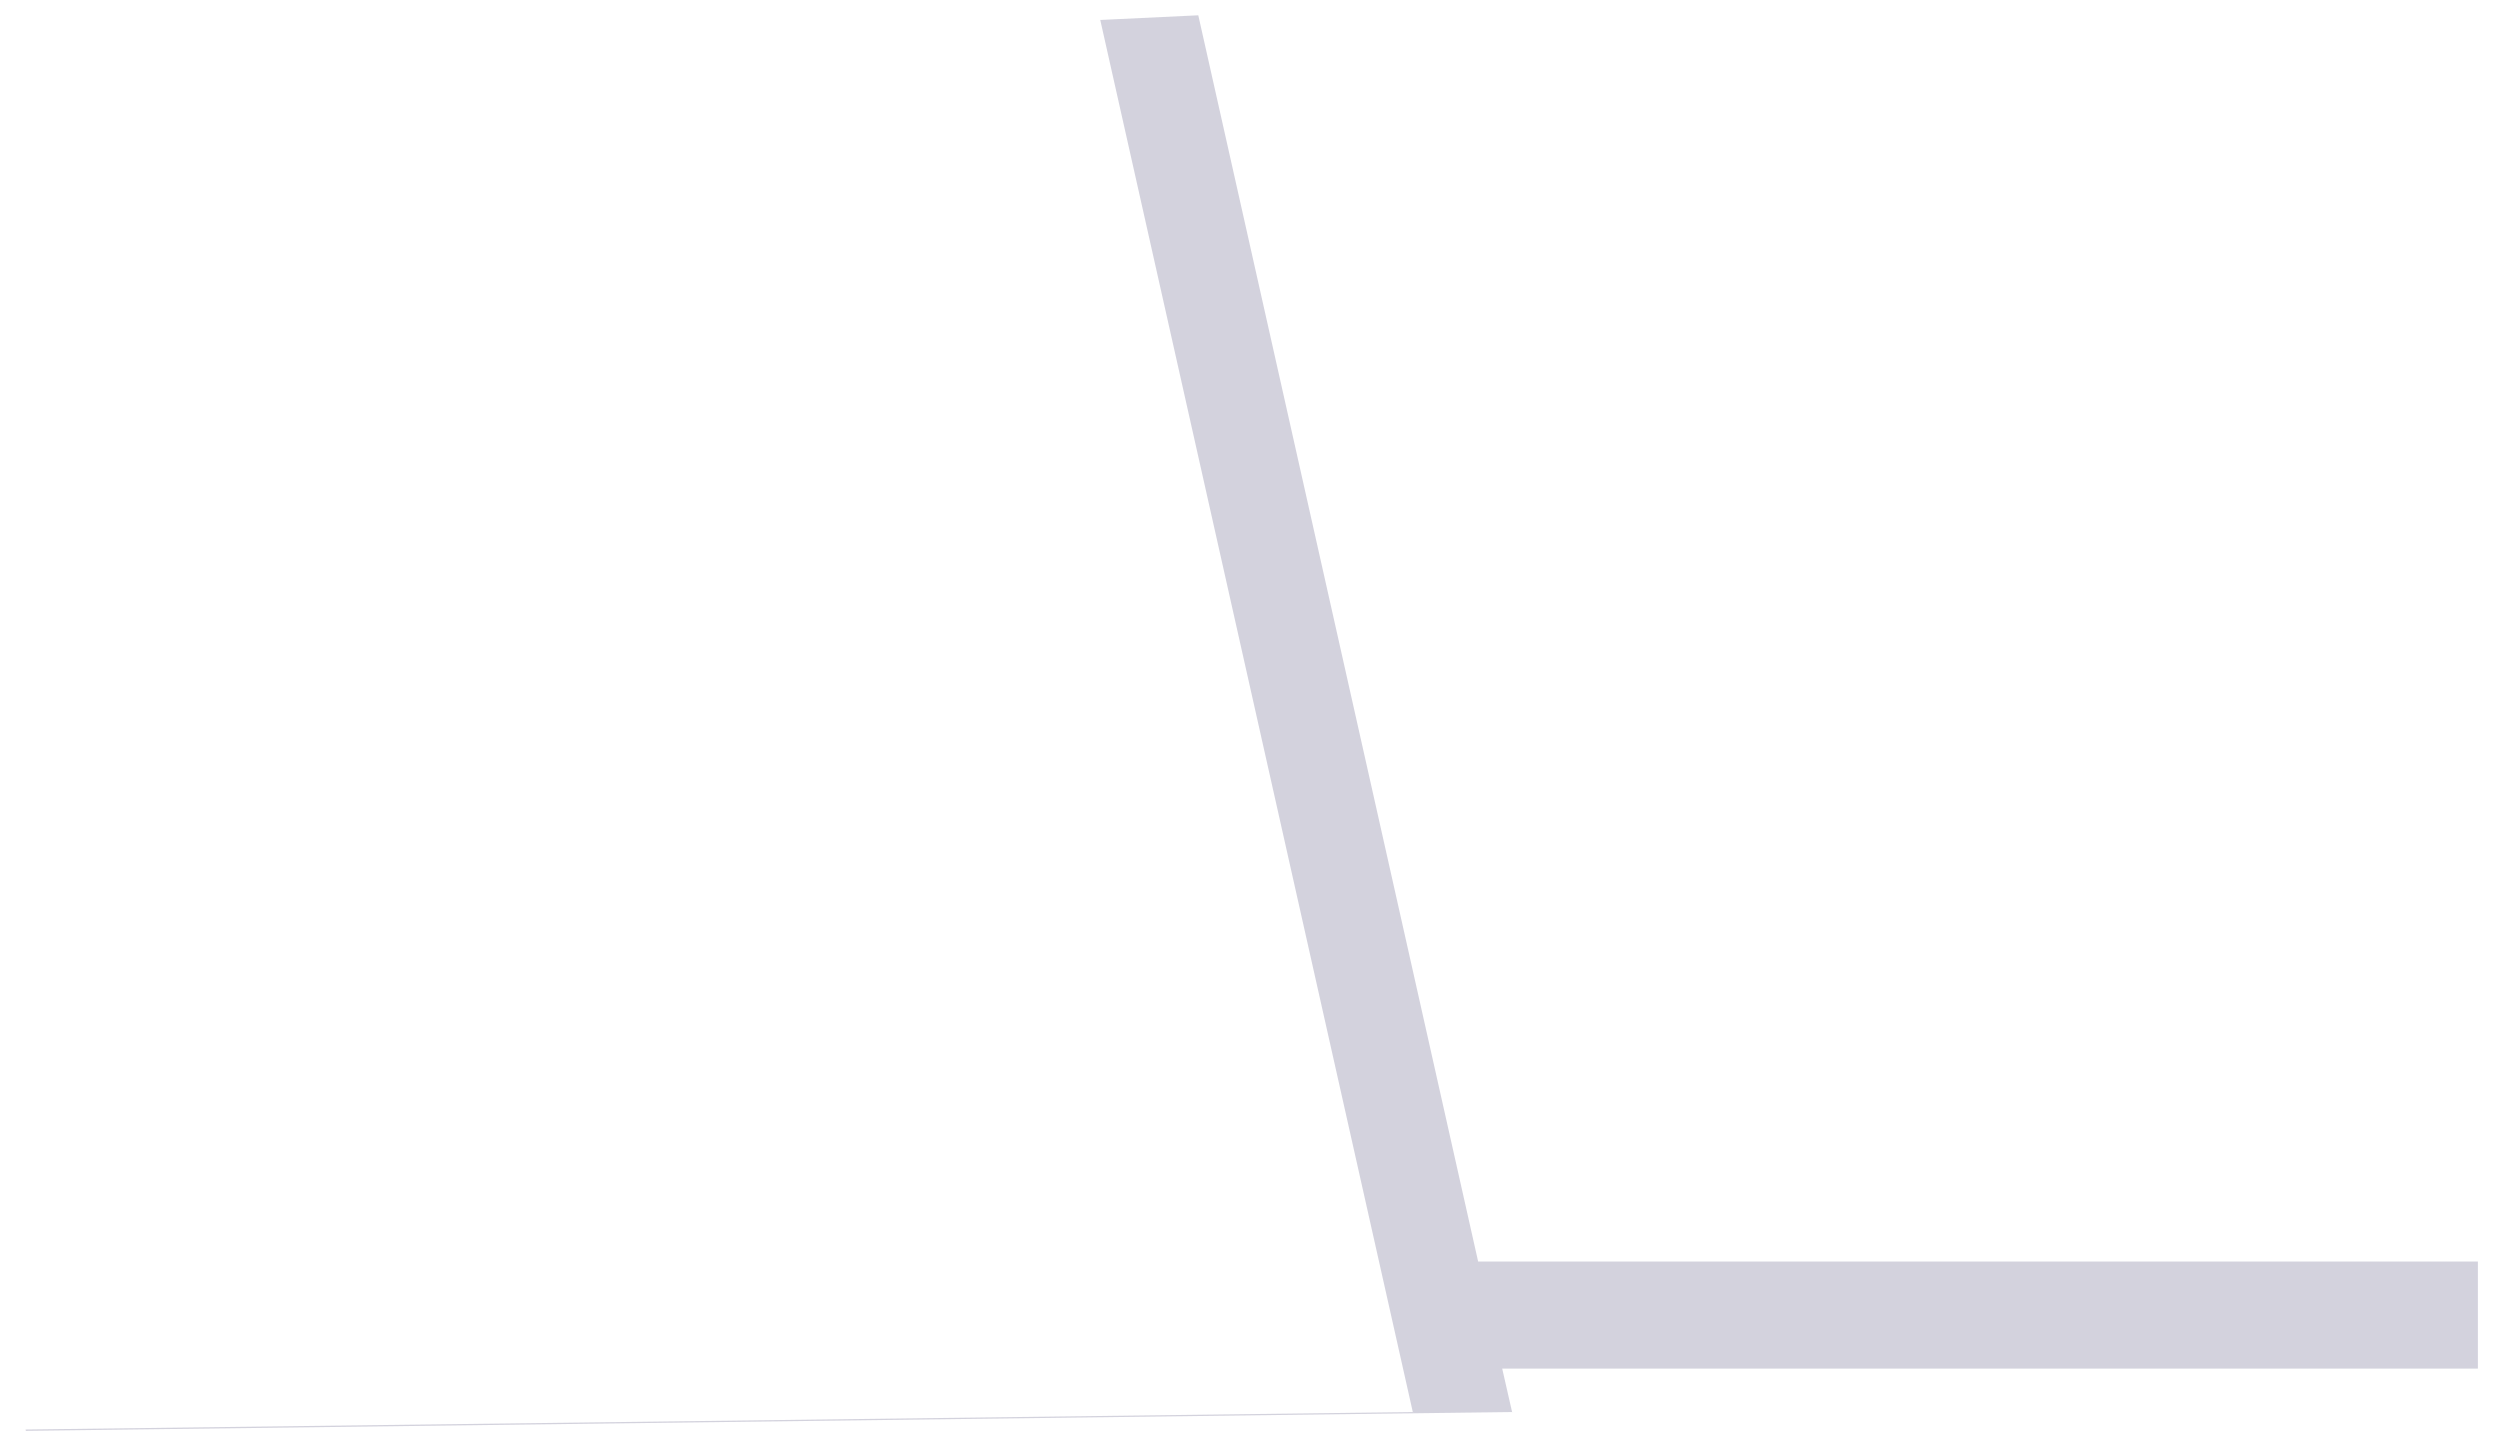 <svg width="67" height="39" viewBox="0 0 67 39" fill="none" xmlns="http://www.w3.org/2000/svg">
<path opacity="0.2" d="M66.407 33.809H39.614L32.114 0.41L29.487 0.535L37.863 37.842L0.686 38.311L0.692 38.347L40.524 37.842L40.259 36.679H66.407V33.809Z" fill="#231E56"/>
</svg>
